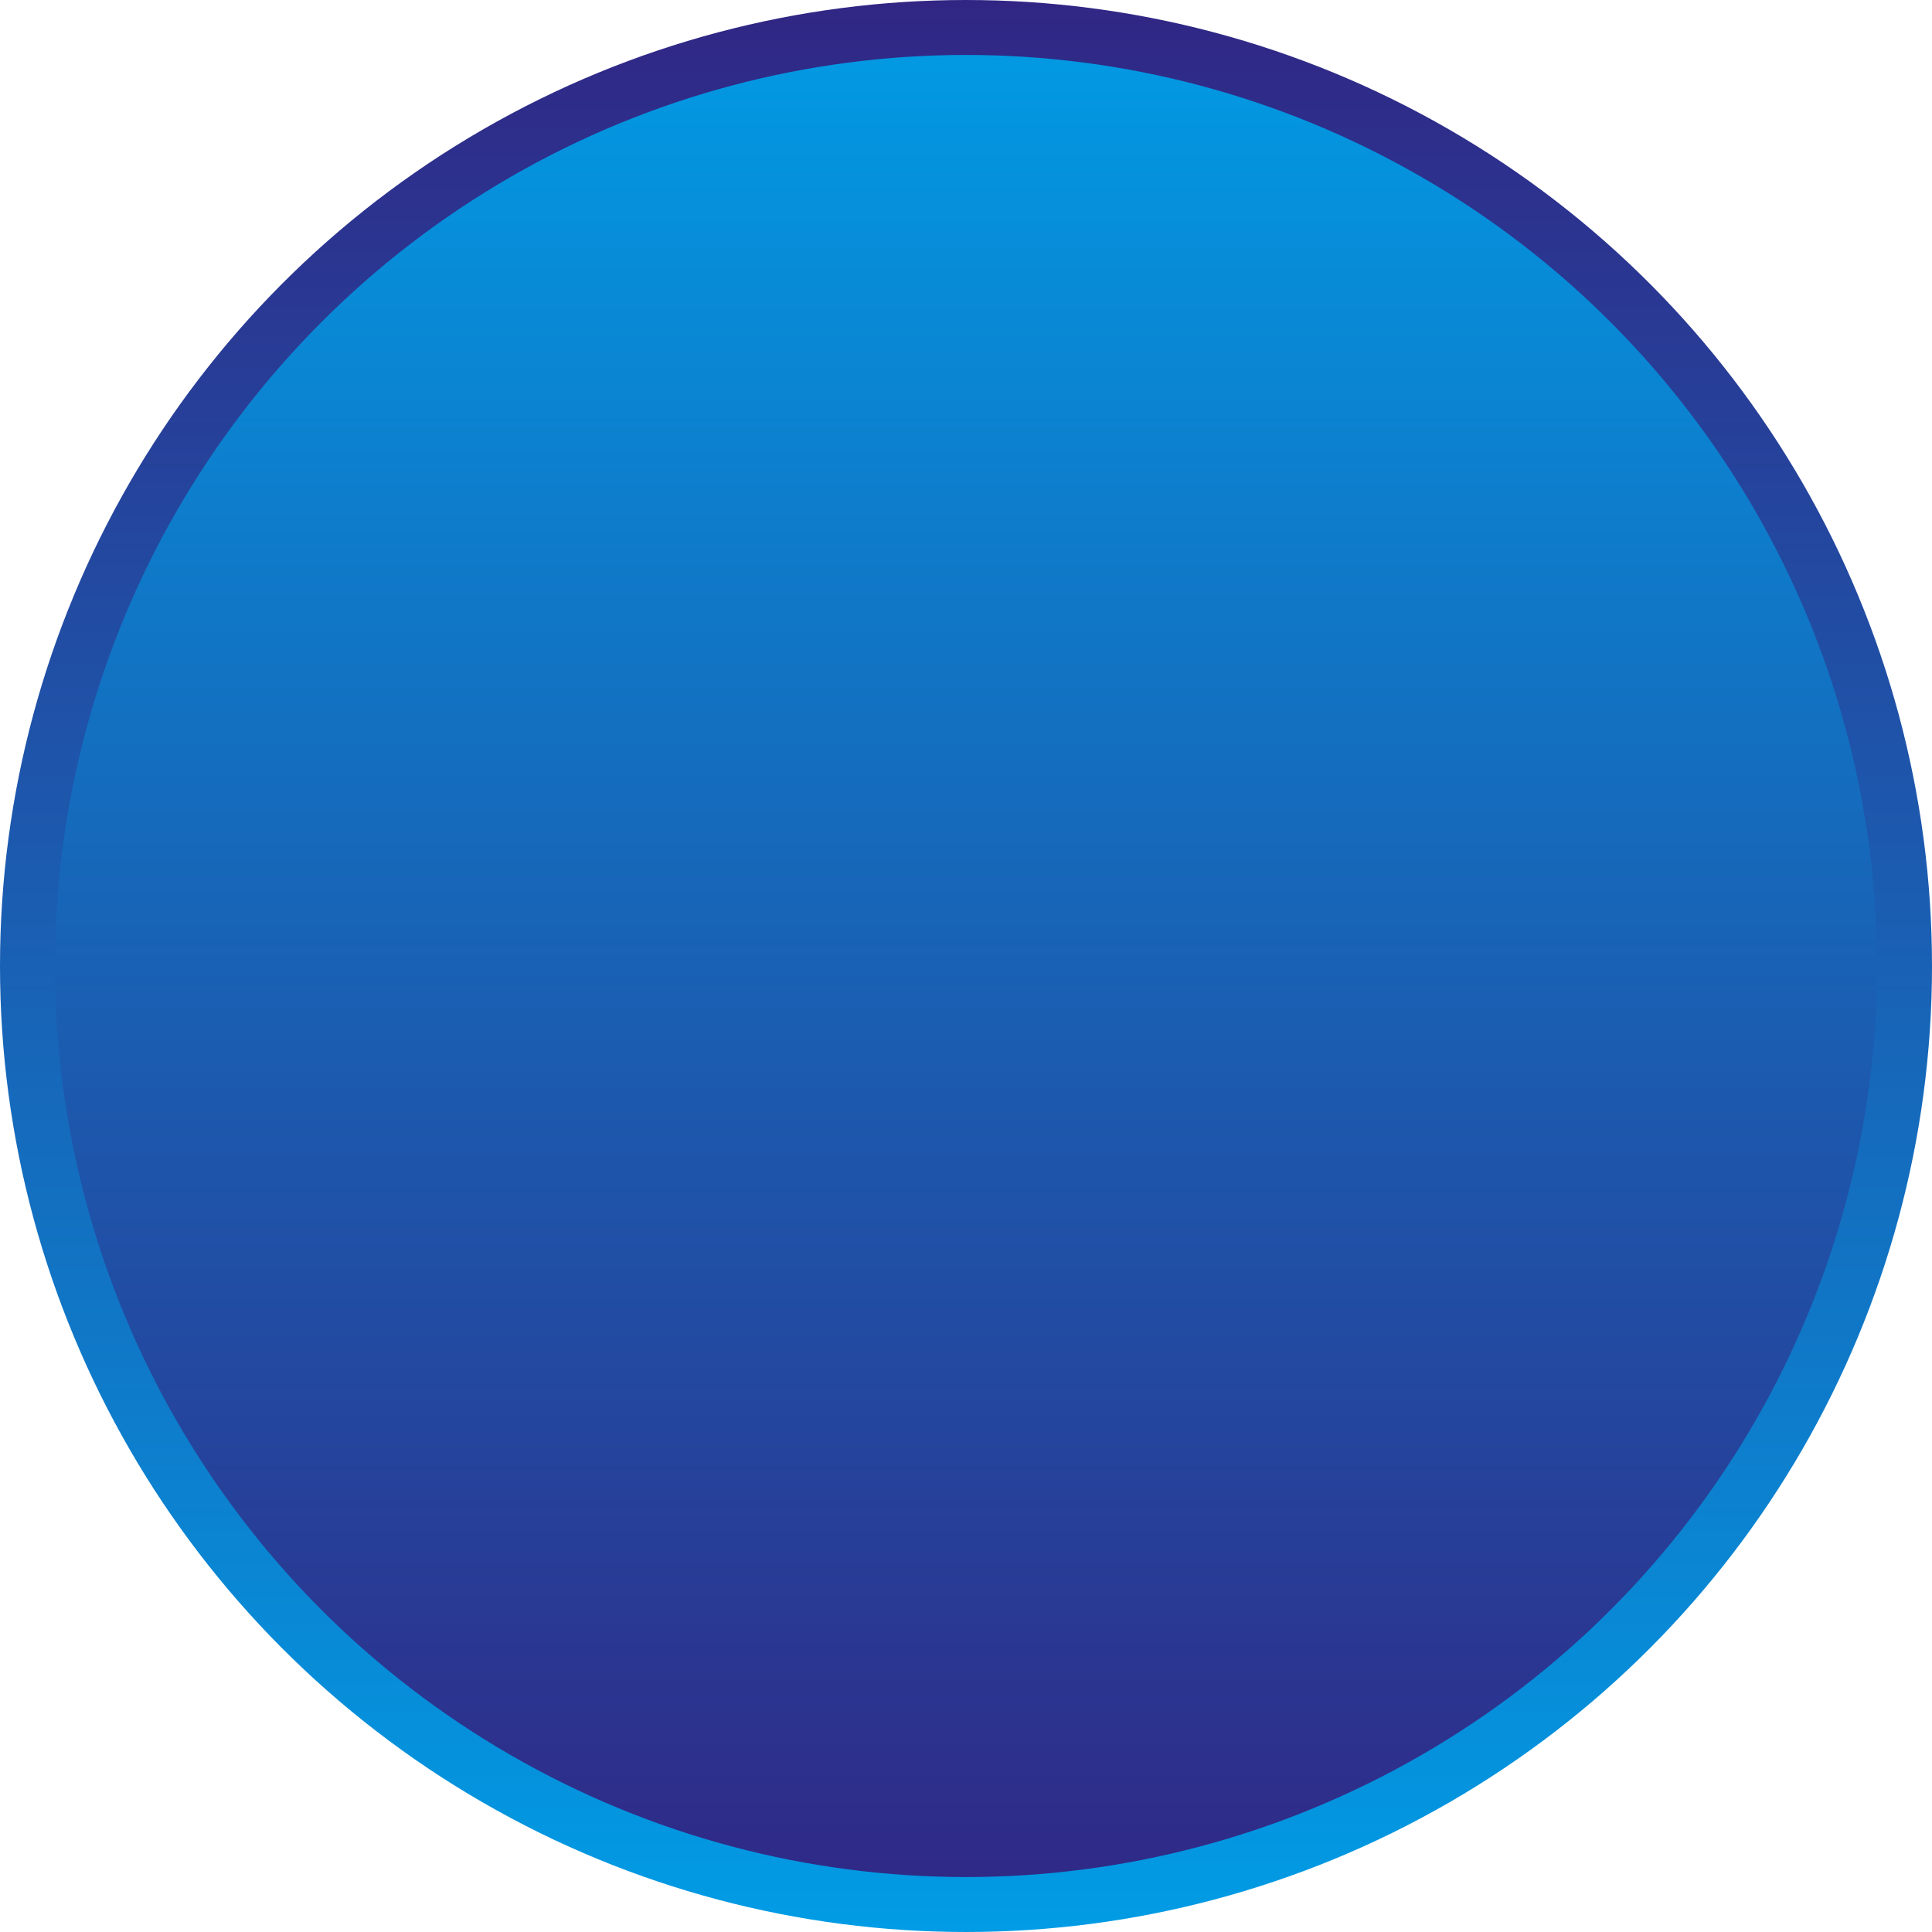 <svg width="90" height="90" viewBox="0 0 90 90" fill="none" xmlns="http://www.w3.org/2000/svg">
<circle cx="45" cy="45" r="43.72" fill="url(#paint0_linear_159_973)" stroke="url(#paint1_linear_159_973)" stroke-width="2.56"/>
<defs>
<linearGradient id="paint0_linear_159_973" x1="15.82" y1="0" x2="15.82" y2="90" gradientUnits="userSpaceOnUse">
<stop stop-color="#019CE5"/>
<stop offset="1" stop-color="#312684"/>
</linearGradient>
<linearGradient id="paint1_linear_159_973" x1="15.82" y1="0" x2="15.82" y2="90" gradientUnits="userSpaceOnUse">
<stop stop-color="#312684"/>
<stop offset="1" stop-color="#019CE5"/>
</linearGradient>
</defs>
</svg>
